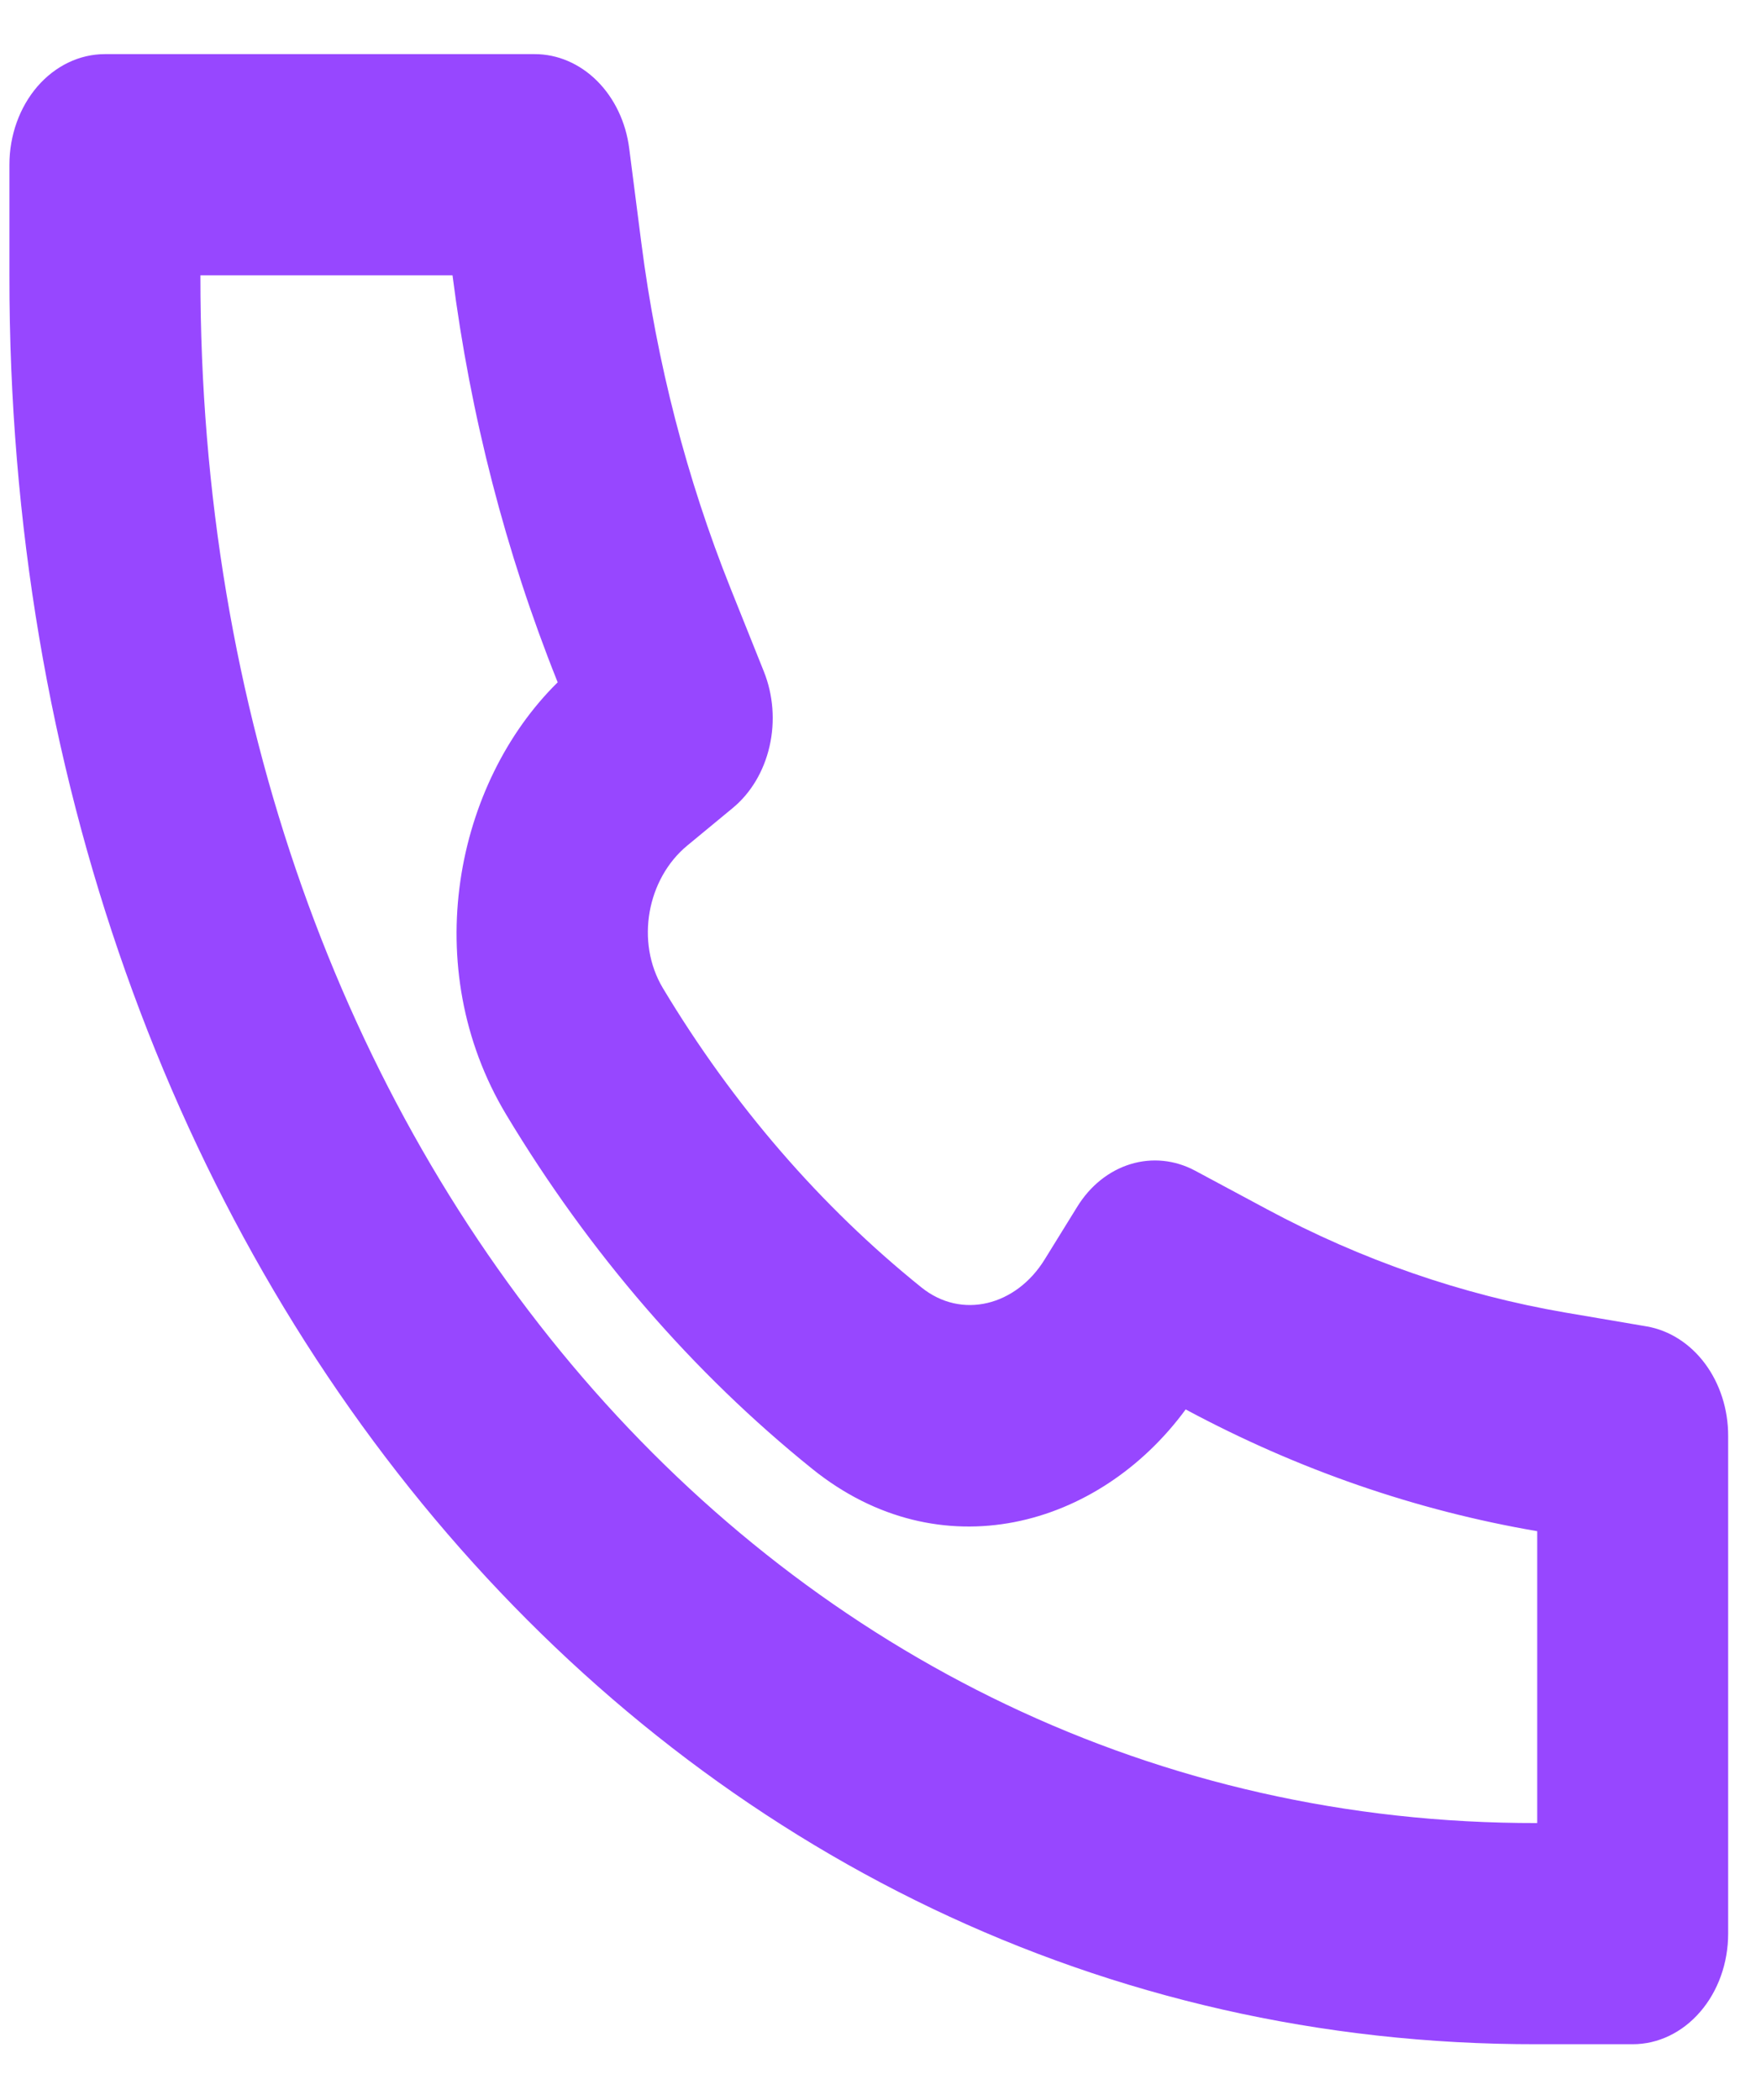 <svg width="26" height="31" viewBox="0 0 26 31" fill="none" xmlns="http://www.w3.org/2000/svg">
<path d="M8.234 10.073C6.722 11.562 6.168 14.276 7.473 16.454C8.7 18.496 10.231 20.268 11.996 21.688C13.876 23.2 16.221 22.558 17.506 20.807L17.52 20.815C19.163 21.696 20.905 22.299 22.696 22.605V26.914H22.69C11.449 26.932 2.946 16.976 2.959 4.07V4.064H6.681V4.065C6.946 6.138 7.467 8.156 8.227 10.056L8.234 10.072V10.073ZM22.696 30.179H24.106C24.48 30.179 24.838 30.007 25.102 29.701C25.367 29.395 25.515 28.979 25.515 28.547V21.198C25.516 20.807 25.394 20.428 25.174 20.132C24.953 19.835 24.647 19.64 24.313 19.582L23.109 19.377C21.586 19.115 20.103 18.602 18.706 17.852L17.645 17.283C17.346 17.123 17.009 17.089 16.692 17.186C16.374 17.283 16.096 17.505 15.905 17.815L15.424 18.593C15.003 19.277 14.198 19.485 13.604 19.006C12.116 17.809 10.824 16.314 9.789 14.591C9.376 13.903 9.557 12.971 10.146 12.484L10.818 11.929C11.086 11.708 11.278 11.386 11.362 11.017C11.446 10.649 11.416 10.259 11.278 9.914L10.785 8.683C10.138 7.065 9.695 5.349 9.469 3.586L9.29 2.192C9.241 1.804 9.072 1.451 8.816 1.195C8.56 0.94 8.233 0.799 7.895 0.799H1.549C1.175 0.799 0.817 0.971 0.552 1.277C0.288 1.584 0.139 1.999 0.139 2.432V4.065C0.125 18.767 9.881 30.2 22.694 30.179H22.696Z" fill="#9747FF"/>
</svg>
